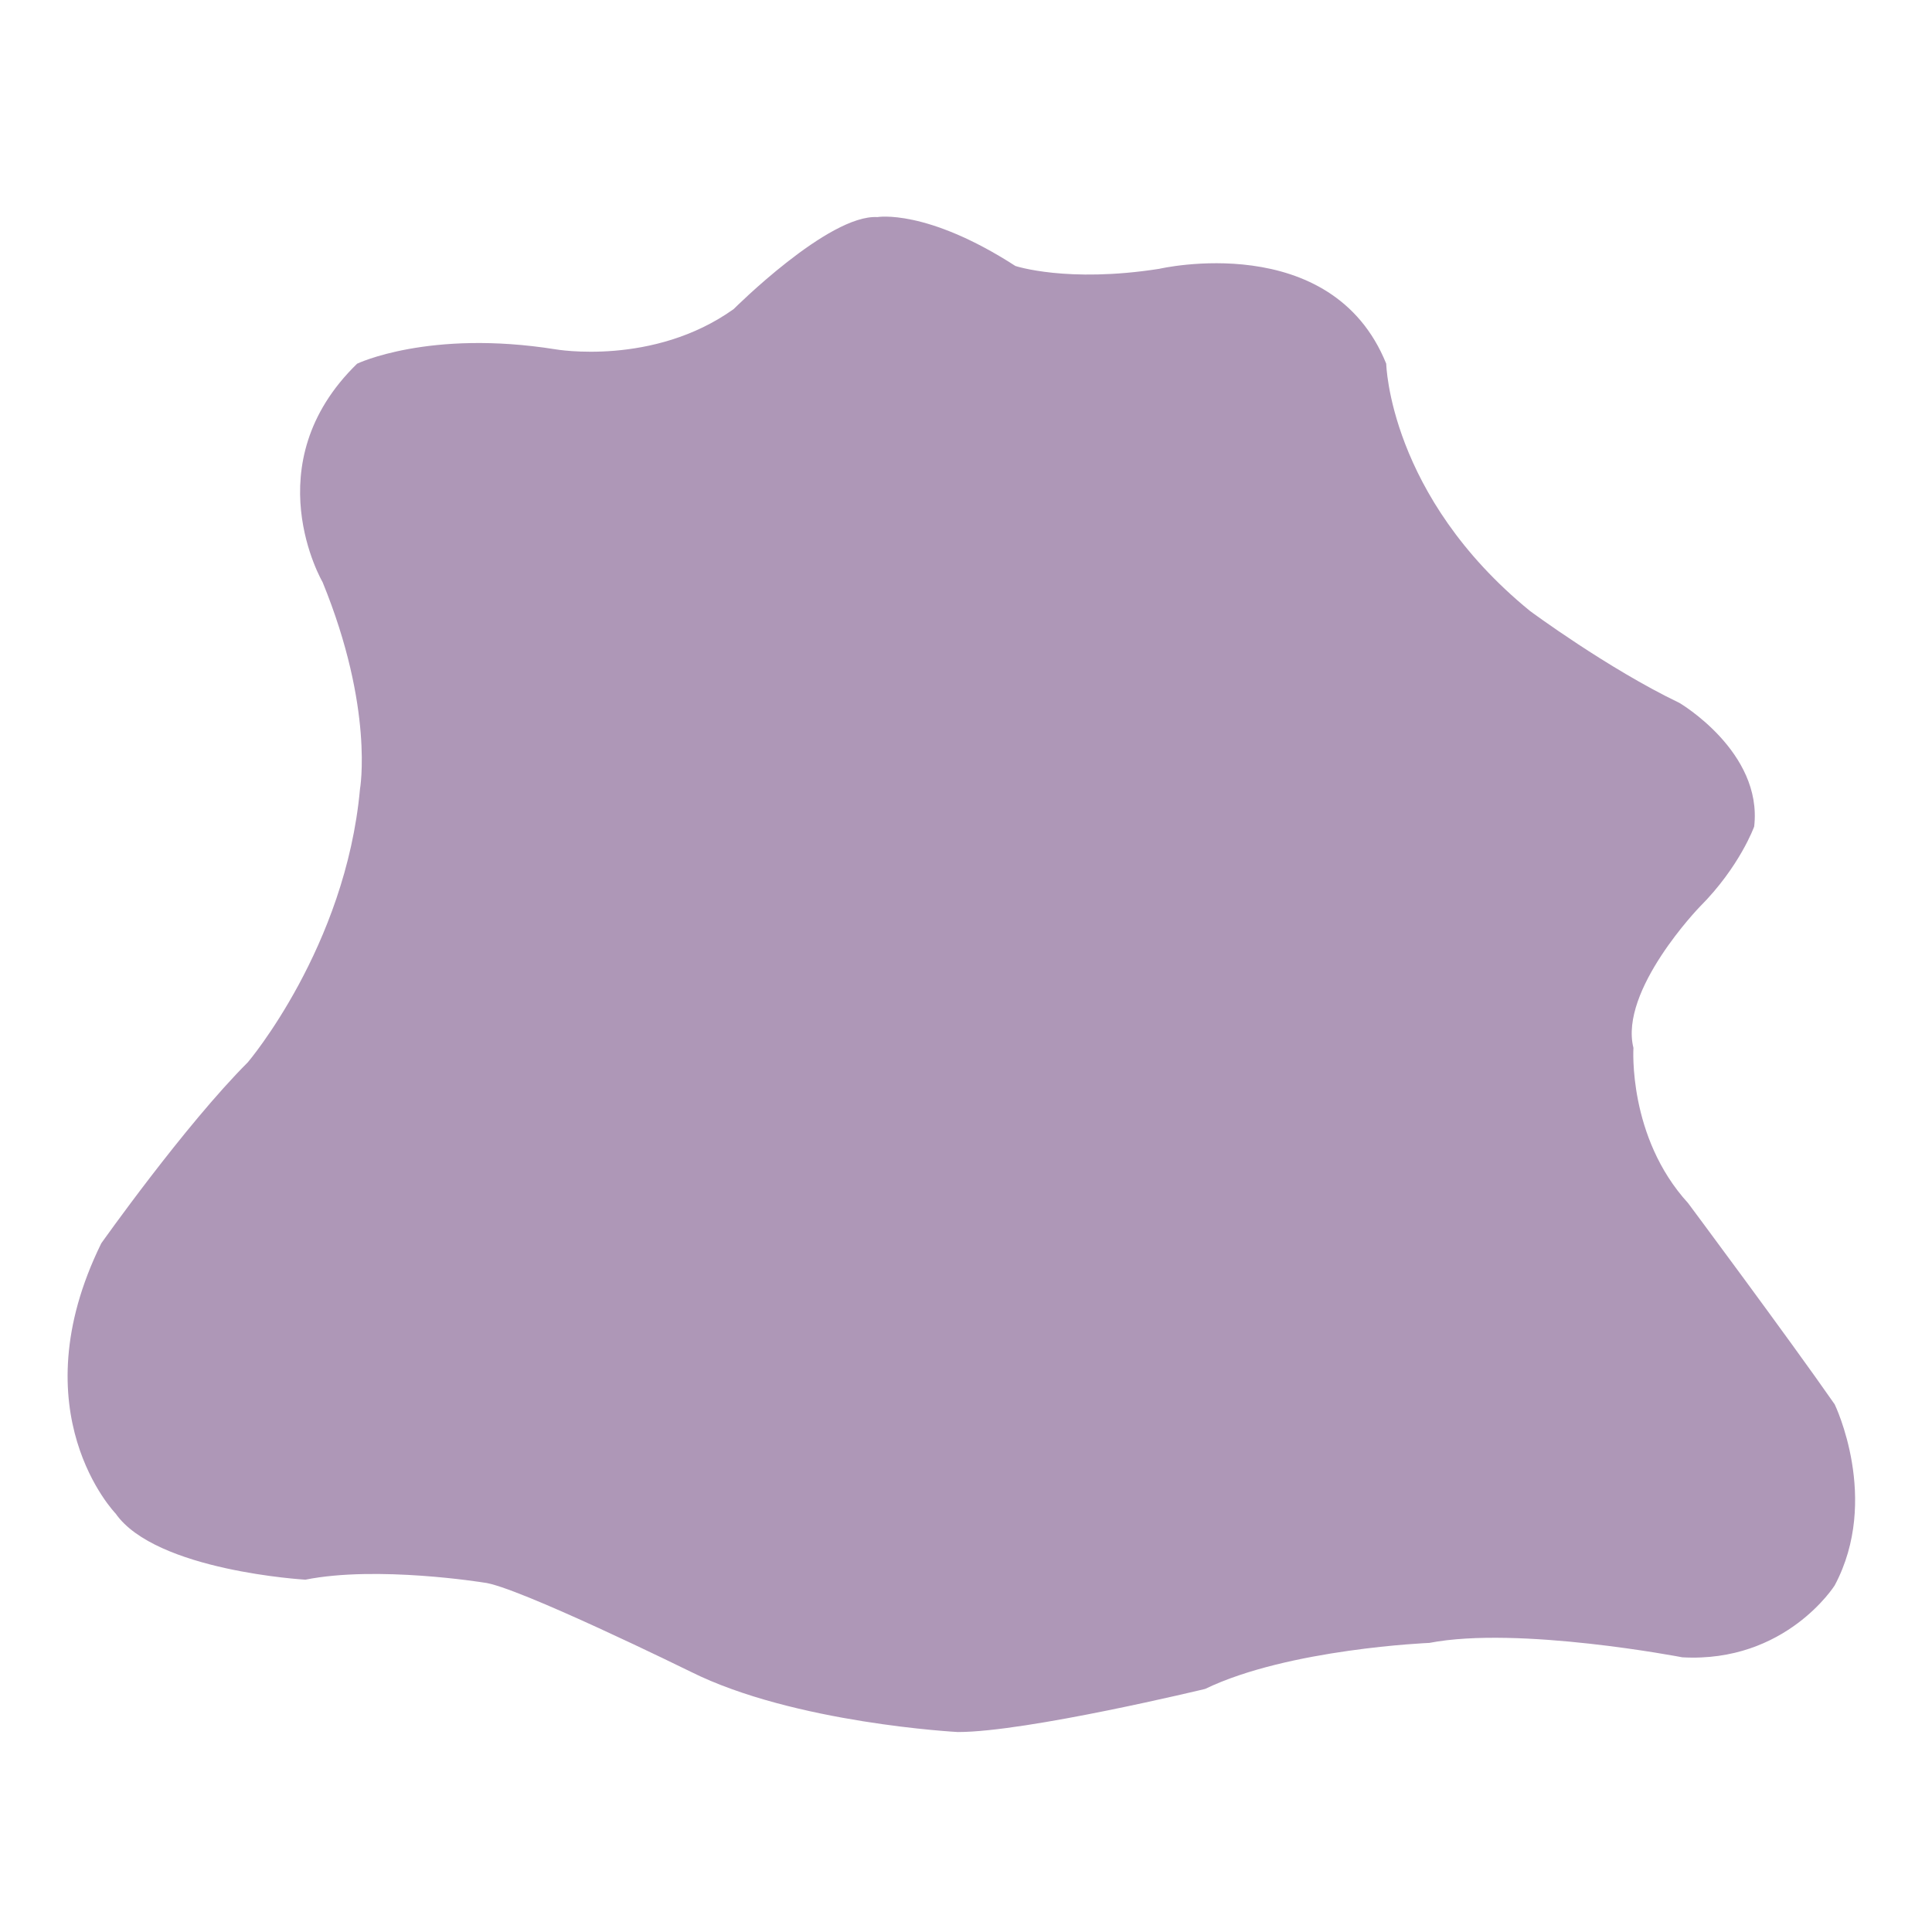 <svg xmlns="http://www.w3.org/2000/svg" xmlns:xlink="http://www.w3.org/1999/xlink" id="Livello_1" width="3000" height="3000" x="0" y="0" enable-background="new 0 0 3000 3000" version="1.1" viewBox="0 0 3000 3000" xml:space="preserve"><path fill="#AE97B7" d="M554.517,564.756c0,0,111.584-53.571,307.98-22.348c0,0,151.799,26.81,276.776-62.496	c0,0,147.287-147.27,223.17-142.823c0,0,75.864-13.406,214.244,75.899c0,0,80.33,26.776,223.202,4.462	c0,0,267.835-62.496,352.642,147.304c0,0,4.448,205.318,223.174,383.895c0,0,120.507,89.271,232.097,142.827	c0,0,129.465,75.899,116.091,191.947c0,0-22.326,62.492-84.807,124.957c0,0-125.022,129.453-102.691,218.741	c0,0-8.923,138.394,84.842,241.054c0,0,156.181,209.766,227.649,312.46c0,0,71.404,147.288,0,281.202	c0,0-75.914,120.546-236.606,111.621c0,0-254.431-49.108-392.788-22.367c0,0-218.727,8.957-348.196,71.469	c0,0-276.721,66.928-383.864,66.928c0,0-254.425-13.37-415.117-93.732c0,0-272.279-133.918-321.399-138.396	c0,0-165.175-26.744-276.743-4.445c0,0-232.128-13.405-294.607-102.662c0,0-151.767-156.246-22.329-419.597	c0,0,129.452-183.021,227.65-281.204c0,0,151.767-178.576,174.095-424.076c0,0,22.296-124.99-58.034-321.384	C500.946,903.991,393.841,720.985,554.517,564.756z"/></svg>